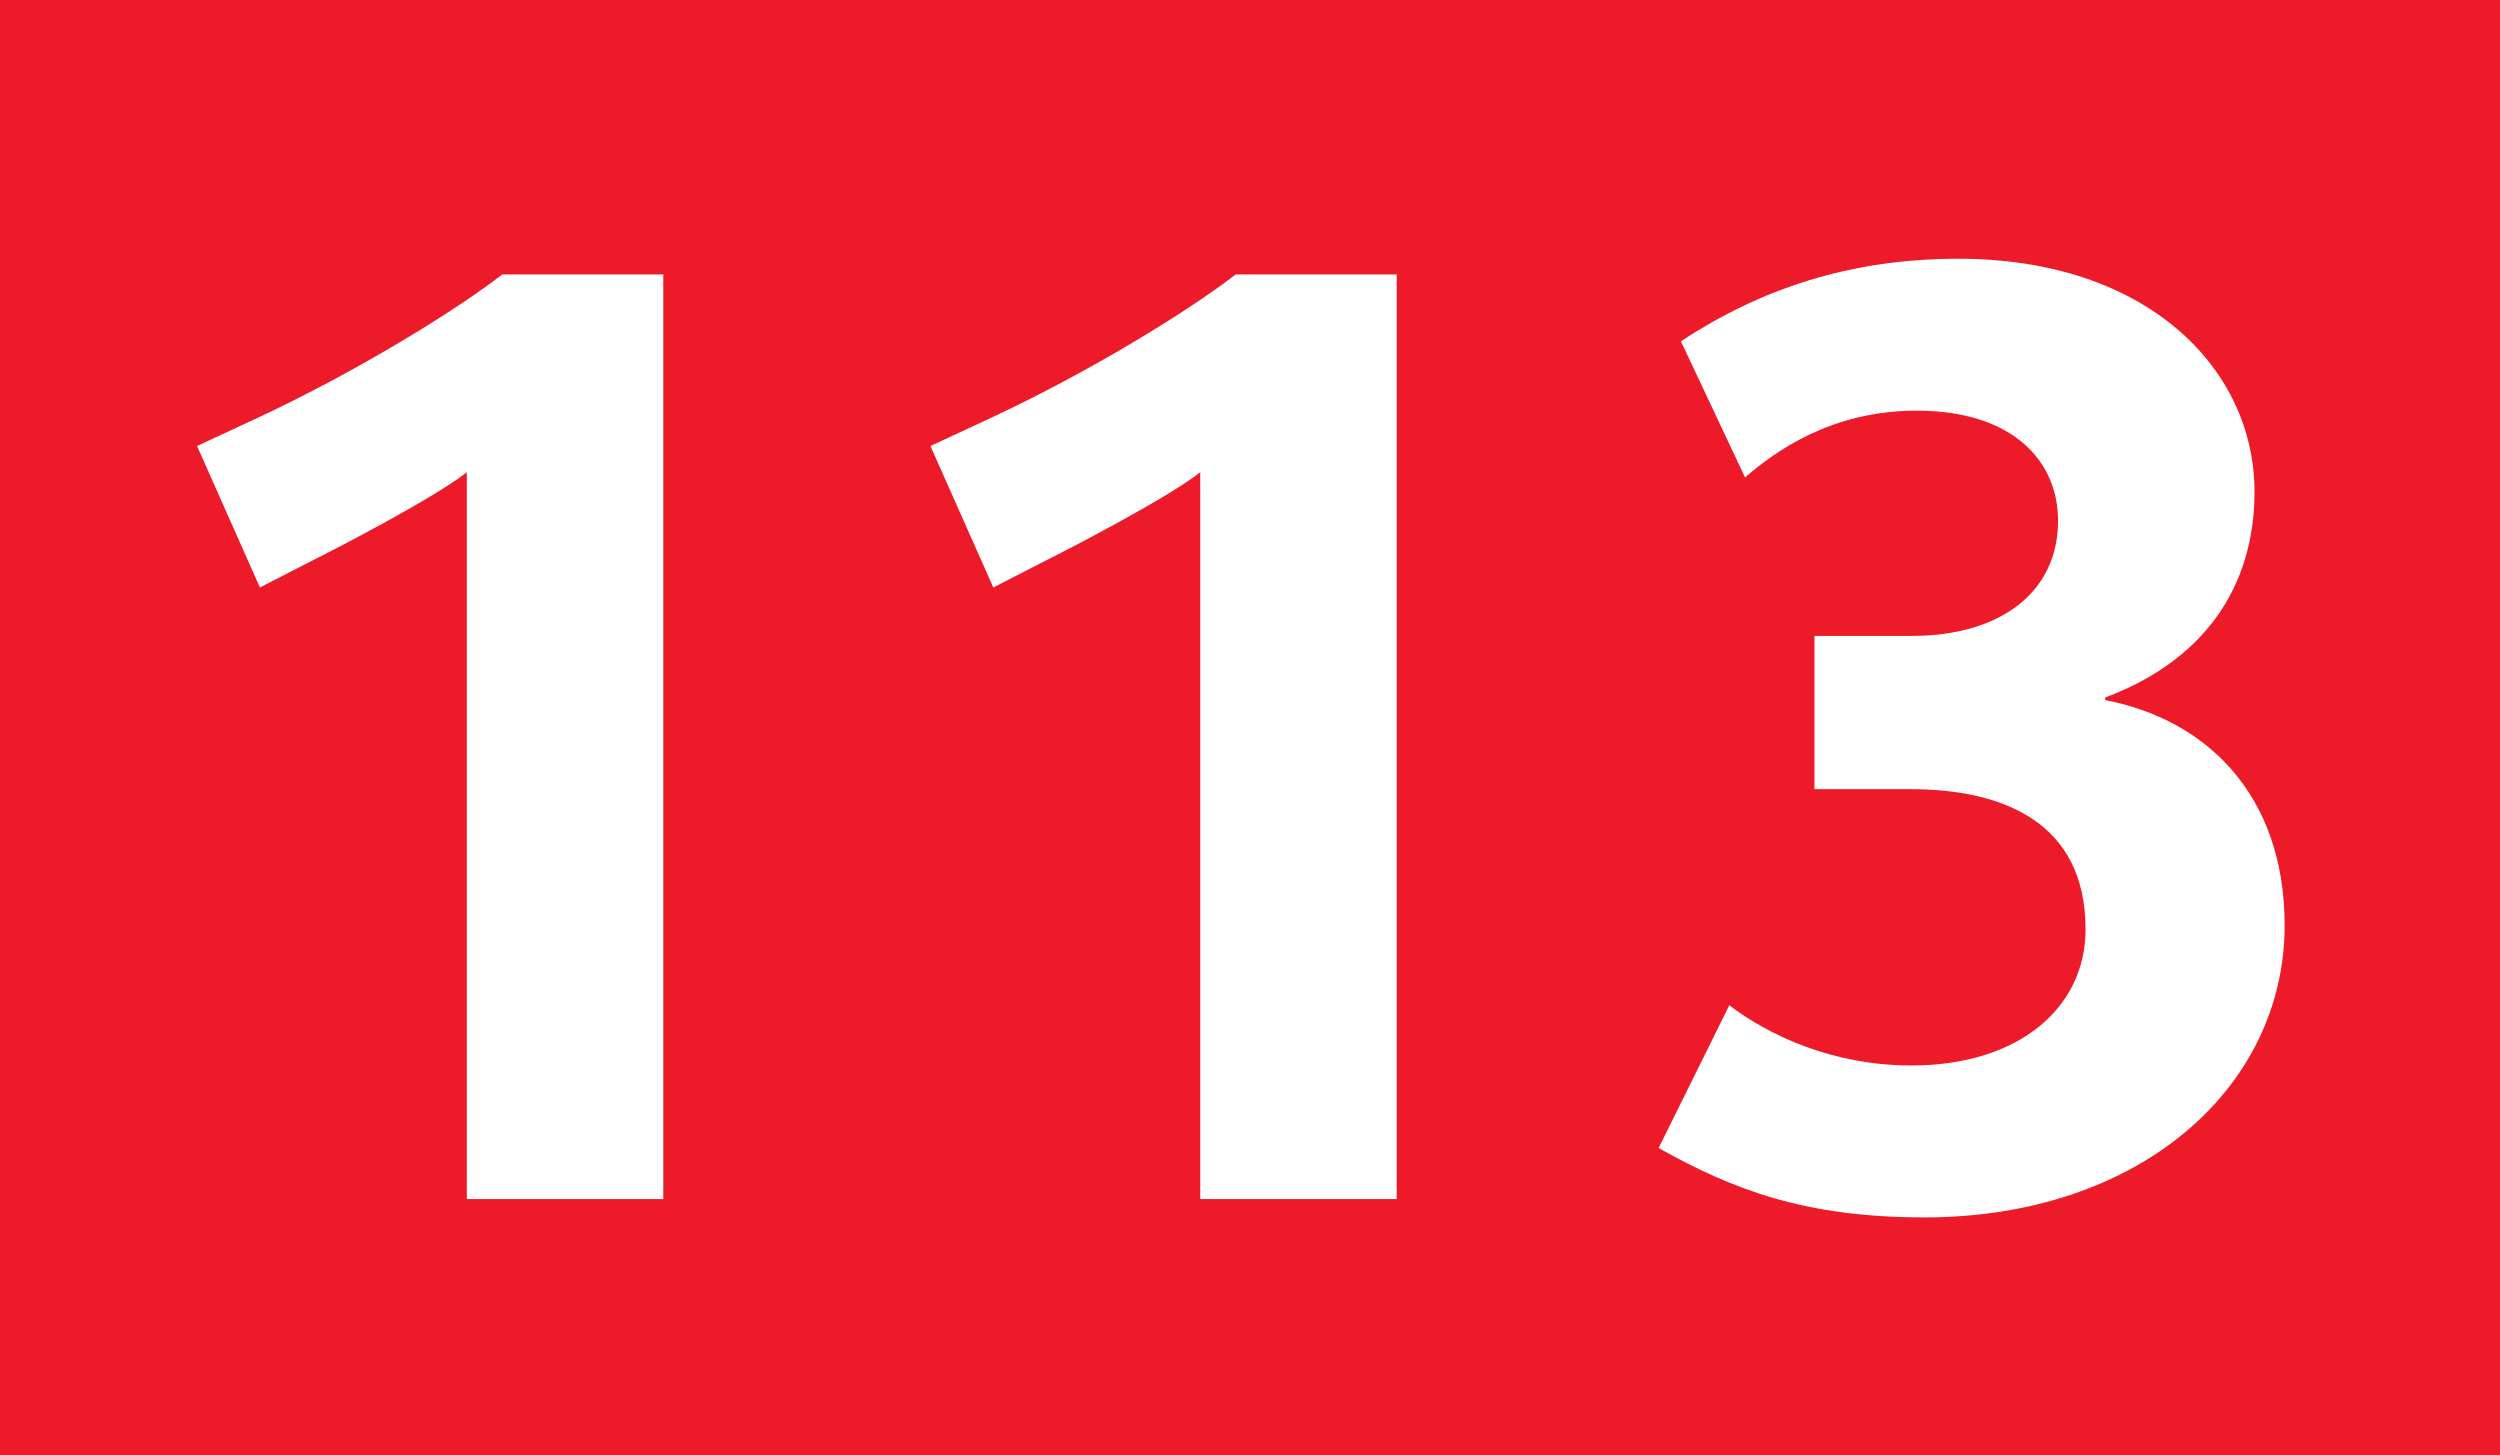 <?xml version='1.0' encoding='utf-8'?>
<svg xmlns="http://www.w3.org/2000/svg" height="1000" id="Calque_1" version="1.1" width="1718" xml:space="preserve">
<rect height="1000" style="fill:#ED1B2A;" width="1718" />
<g>
	<path d="M320.802,824V324.503c-21.6,17.1-85.499,50.399-108.899,62.1l-33.3,17.1l-43.2-97.199l38.7-18   c73.799-34.2,142.199-77.4,170.999-99.899h110.7V824H320.802z" style="fill:#FFFFFF;" />
	<path d="M824.8,824V324.503c-21.601,17.1-85.5,50.399-108.899,62.1l-33.3,17.1l-43.2-97.199l38.7-18   c73.8-34.2,142.199-77.4,170.999-99.899h110.699V824H824.8z" style="fill:#FFFFFF;" />
	<path d="M1322.498,836.6c-81.899,0-131.399-18.899-182.699-47.699l48.6-98.1   c27,20.7,71.1,41.399,125.1,41.399c73.799,0,119.699-39.6,119.699-93.599c0-72.9-55.8-96.3-120.6-96.3h-65.699V437.002h66.6   c62.1,0,100.799-30.6,100.799-79.199c0-40.5-30.6-75.6-97.199-75.6c-58.5,0-97.199,27.9-117.899,45.9l-44.1-93.6   c54.899-36,116.1-56.7,190.799-56.7c129.599,0,203.398,75.6,203.398,160.199c0,65.699-35.1,116.099-102.6,141.299v1.8   c70.2,13.5,123.3,65.699,123.3,154.799C1569.996,747.501,1470.097,836.6,1322.498,836.6z" style="fill:#FFFFFF;" />
</g>
</svg>